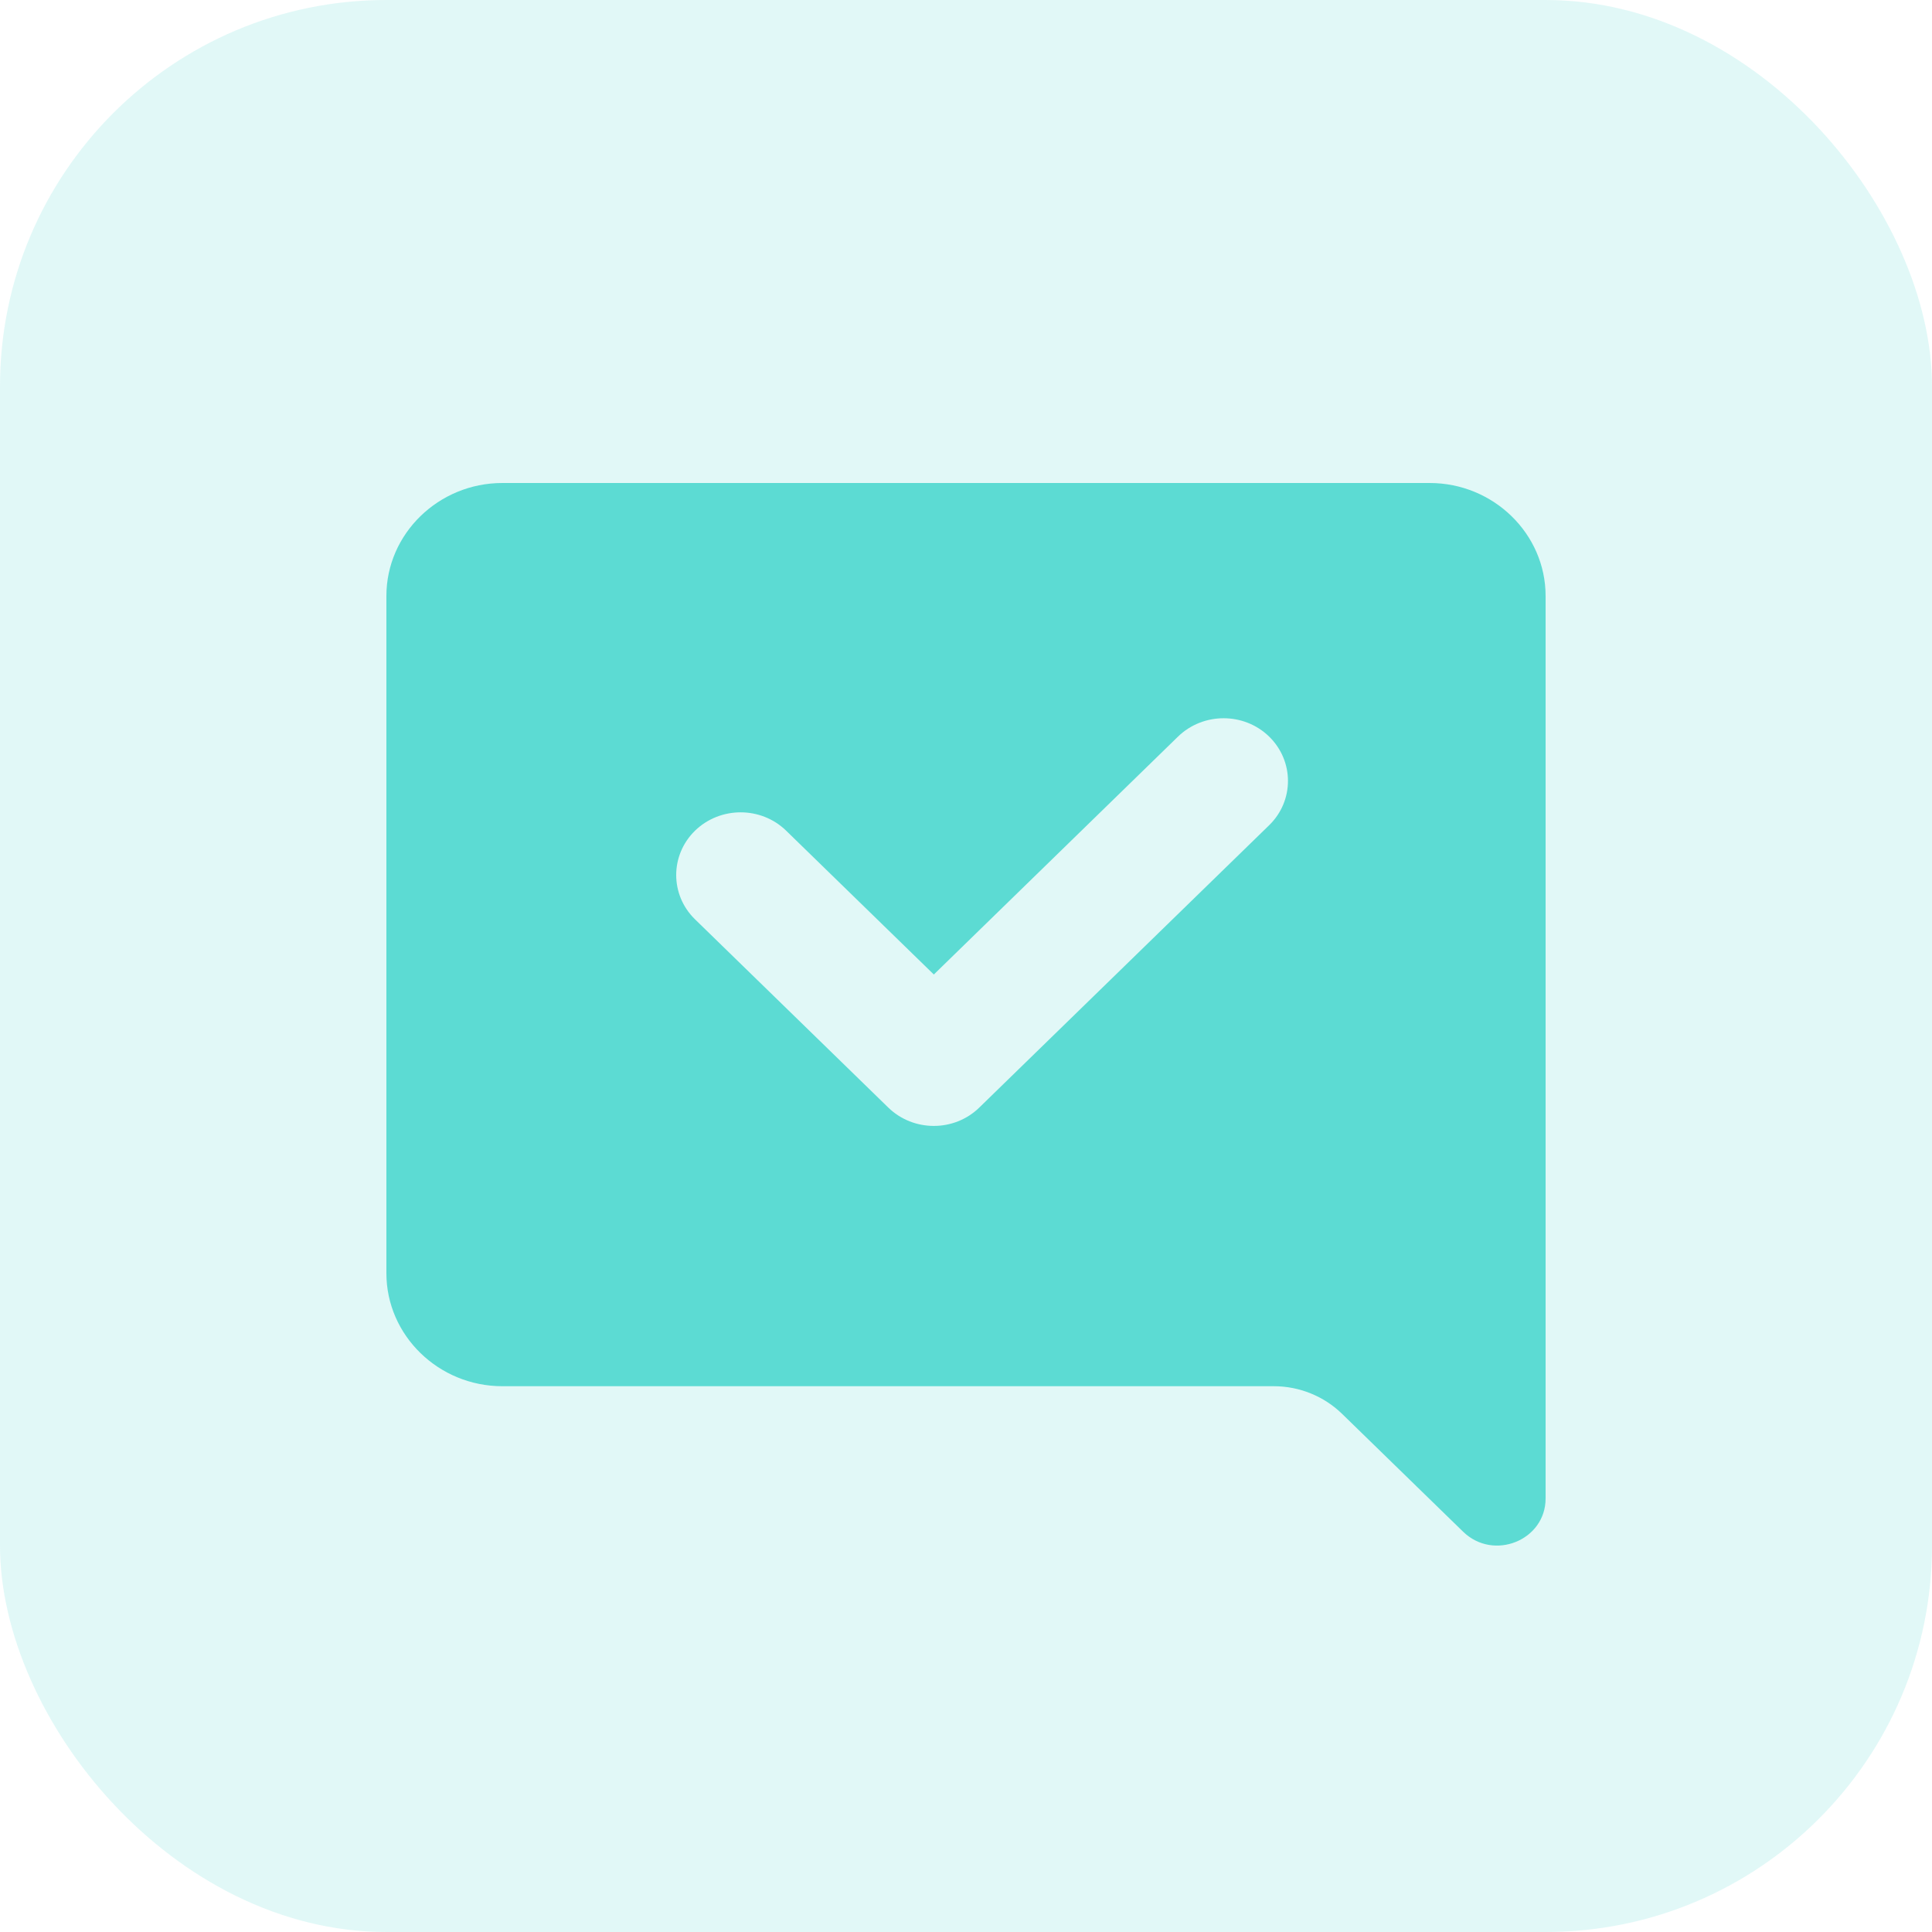 <svg width="20" height="20" viewBox="0 0 20 20" fill="none" xmlns="http://www.w3.org/2000/svg">
<rect width="20" height="20" rx="4" fill="#5CDBD3" fill-opacity="0.18"/>
<path fill-rule="evenodd" clip-rule="evenodd" d="M5.2 5H14.8C15.46 5 16 5.526 16 6.169V15.512C16 15.946 15.461 16.163 15.146 15.856L13.893 14.636C13.705 14.453 13.451 14.35 13.186 14.35H5.2C4.54 14.35 4 13.824 4 13.181V6.169C4 5.526 4.54 5 5.2 5ZM13.138 8.543C13.398 8.29 13.398 7.879 13.138 7.625C12.878 7.372 12.456 7.372 12.195 7.625L9.667 10.088L8.138 8.599C7.878 8.346 7.456 8.346 7.195 8.599C6.935 8.853 6.935 9.264 7.195 9.517L9.195 11.465C9.456 11.719 9.878 11.719 10.138 11.465L13.138 8.543Z" fill="#5CDBD3"/>
</svg>
